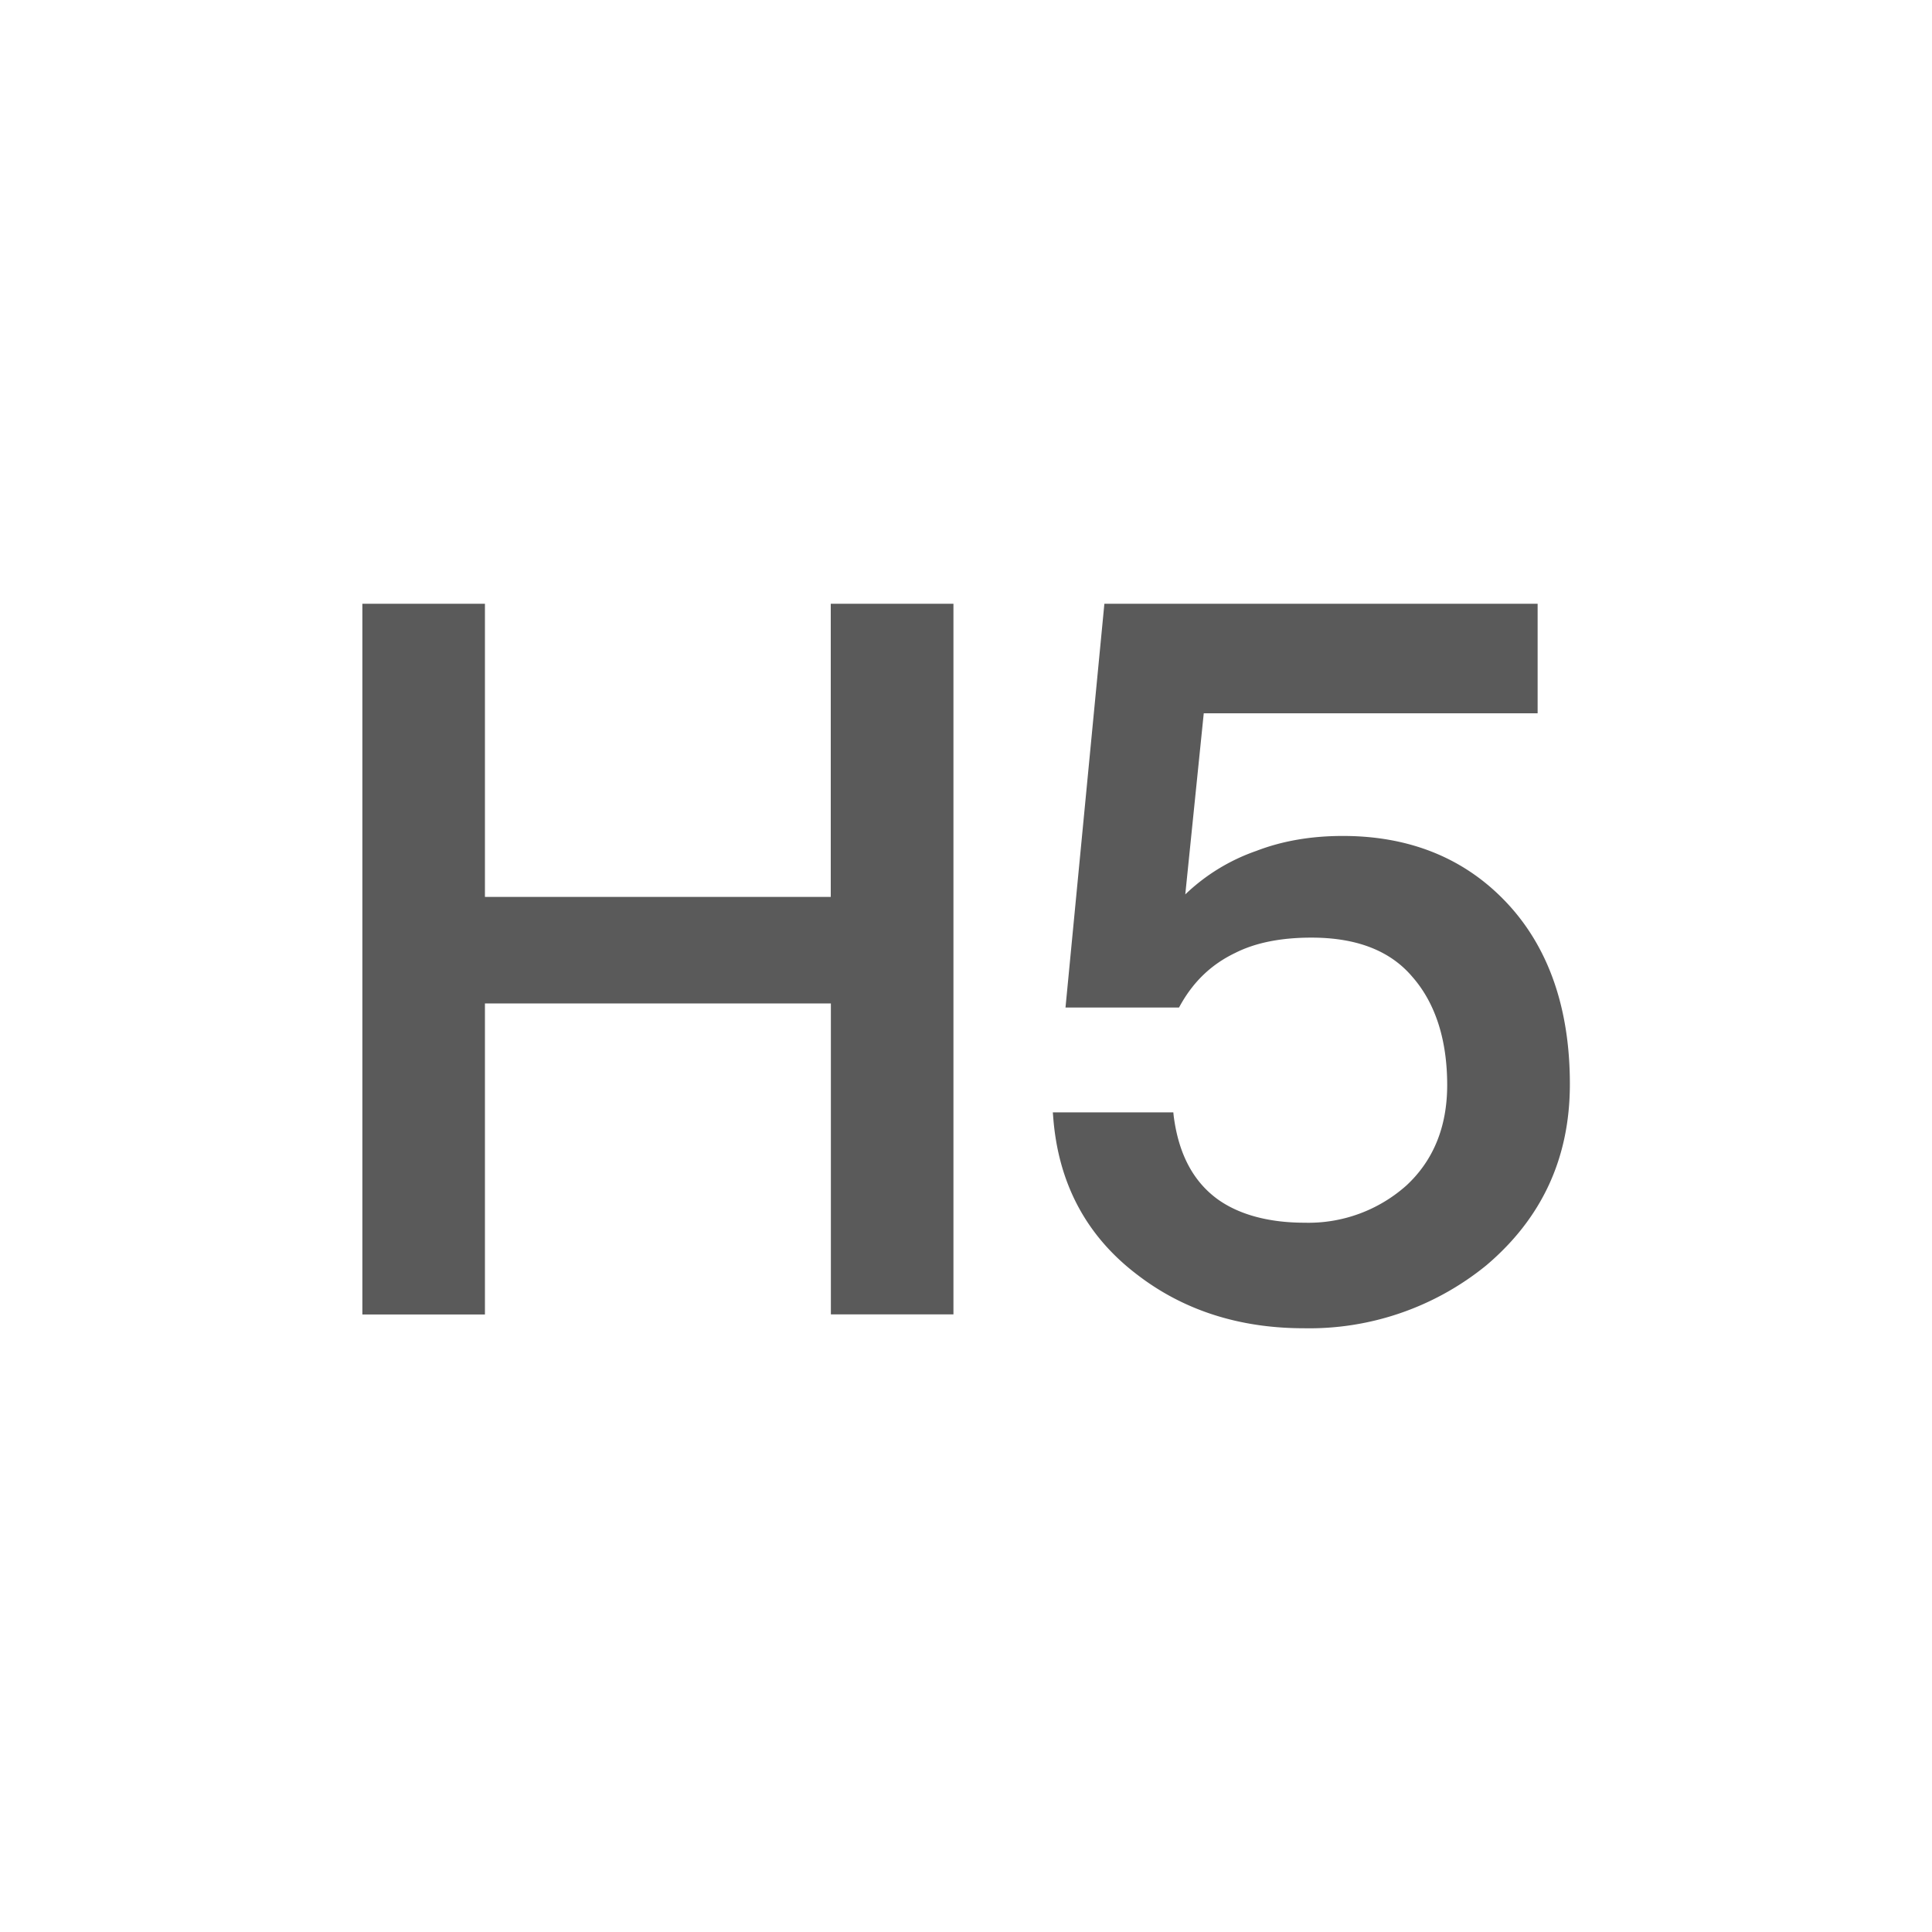 <?xml version="1.0" standalone="no"?><!DOCTYPE svg PUBLIC "-//W3C//DTD SVG 1.1//EN" "http://www.w3.org/Graphics/SVG/1.1/DTD/svg11.dtd"><svg t="1689659809334" class="icon" viewBox="0 0 1024 1024" version="1.1" xmlns="http://www.w3.org/2000/svg" p-id="2340" xmlns:xlink="http://www.w3.org/1999/xlink" width="200" height="200"><path d="M257.024 320H192.064v376.704h64.96V531.84h183.36v164.8h64.96V320H440.32v155.392H257.024V320z m557.952 0H585.344l-20.608 214.016h60.16l0.64-1.152c7.04-12.672 16.576-21.76 29.12-27.776 11.008-5.568 24.64-8.128 40.448-8.128 23.488 0 41.472 6.656 53.376 20.672 11.968 13.568 18.56 32.832 18.56 57.472 0 22.4-7.488 40.064-21.504 53.12a77.952 77.952 0 0 1-54.016 19.84c-19.904 0-35.52-4.672-46.464-12.672-12.8-9.472-20.416-24-22.976-43.904l-0.192-1.92h-63.872l0.192 2.368c2.624 35.008 17.408 63.232 44.928 83.968 24.256 18.56 53.76 28.096 87.872 28.096a148.48 148.48 0 0 0 96.768-33.344c29.44-24.96 44.288-56.832 44.288-96.064 0-40.576-11.52-72.96-33.792-96.448-22.208-23.424-51.328-35.072-86.528-35.072-16.832 0-32.128 2.624-45.888 7.936a103.296 103.296 0 0 0-37.632 23.04l9.792-96h176.96V320zM560.512 593.92l-0.128-1.664v1.728h0.128z m-0.128-2.112h2.112v-0.192l-2.112 0.192z m59.52 0l0.064 0.256v-0.256zM812.8 373.696v2.176h0.064V373.76z m-2.112-51.52h2.112v2.176h0.064v-2.176h-2.176z" fill="#5A5A5A" p-id="2341"></path></svg>